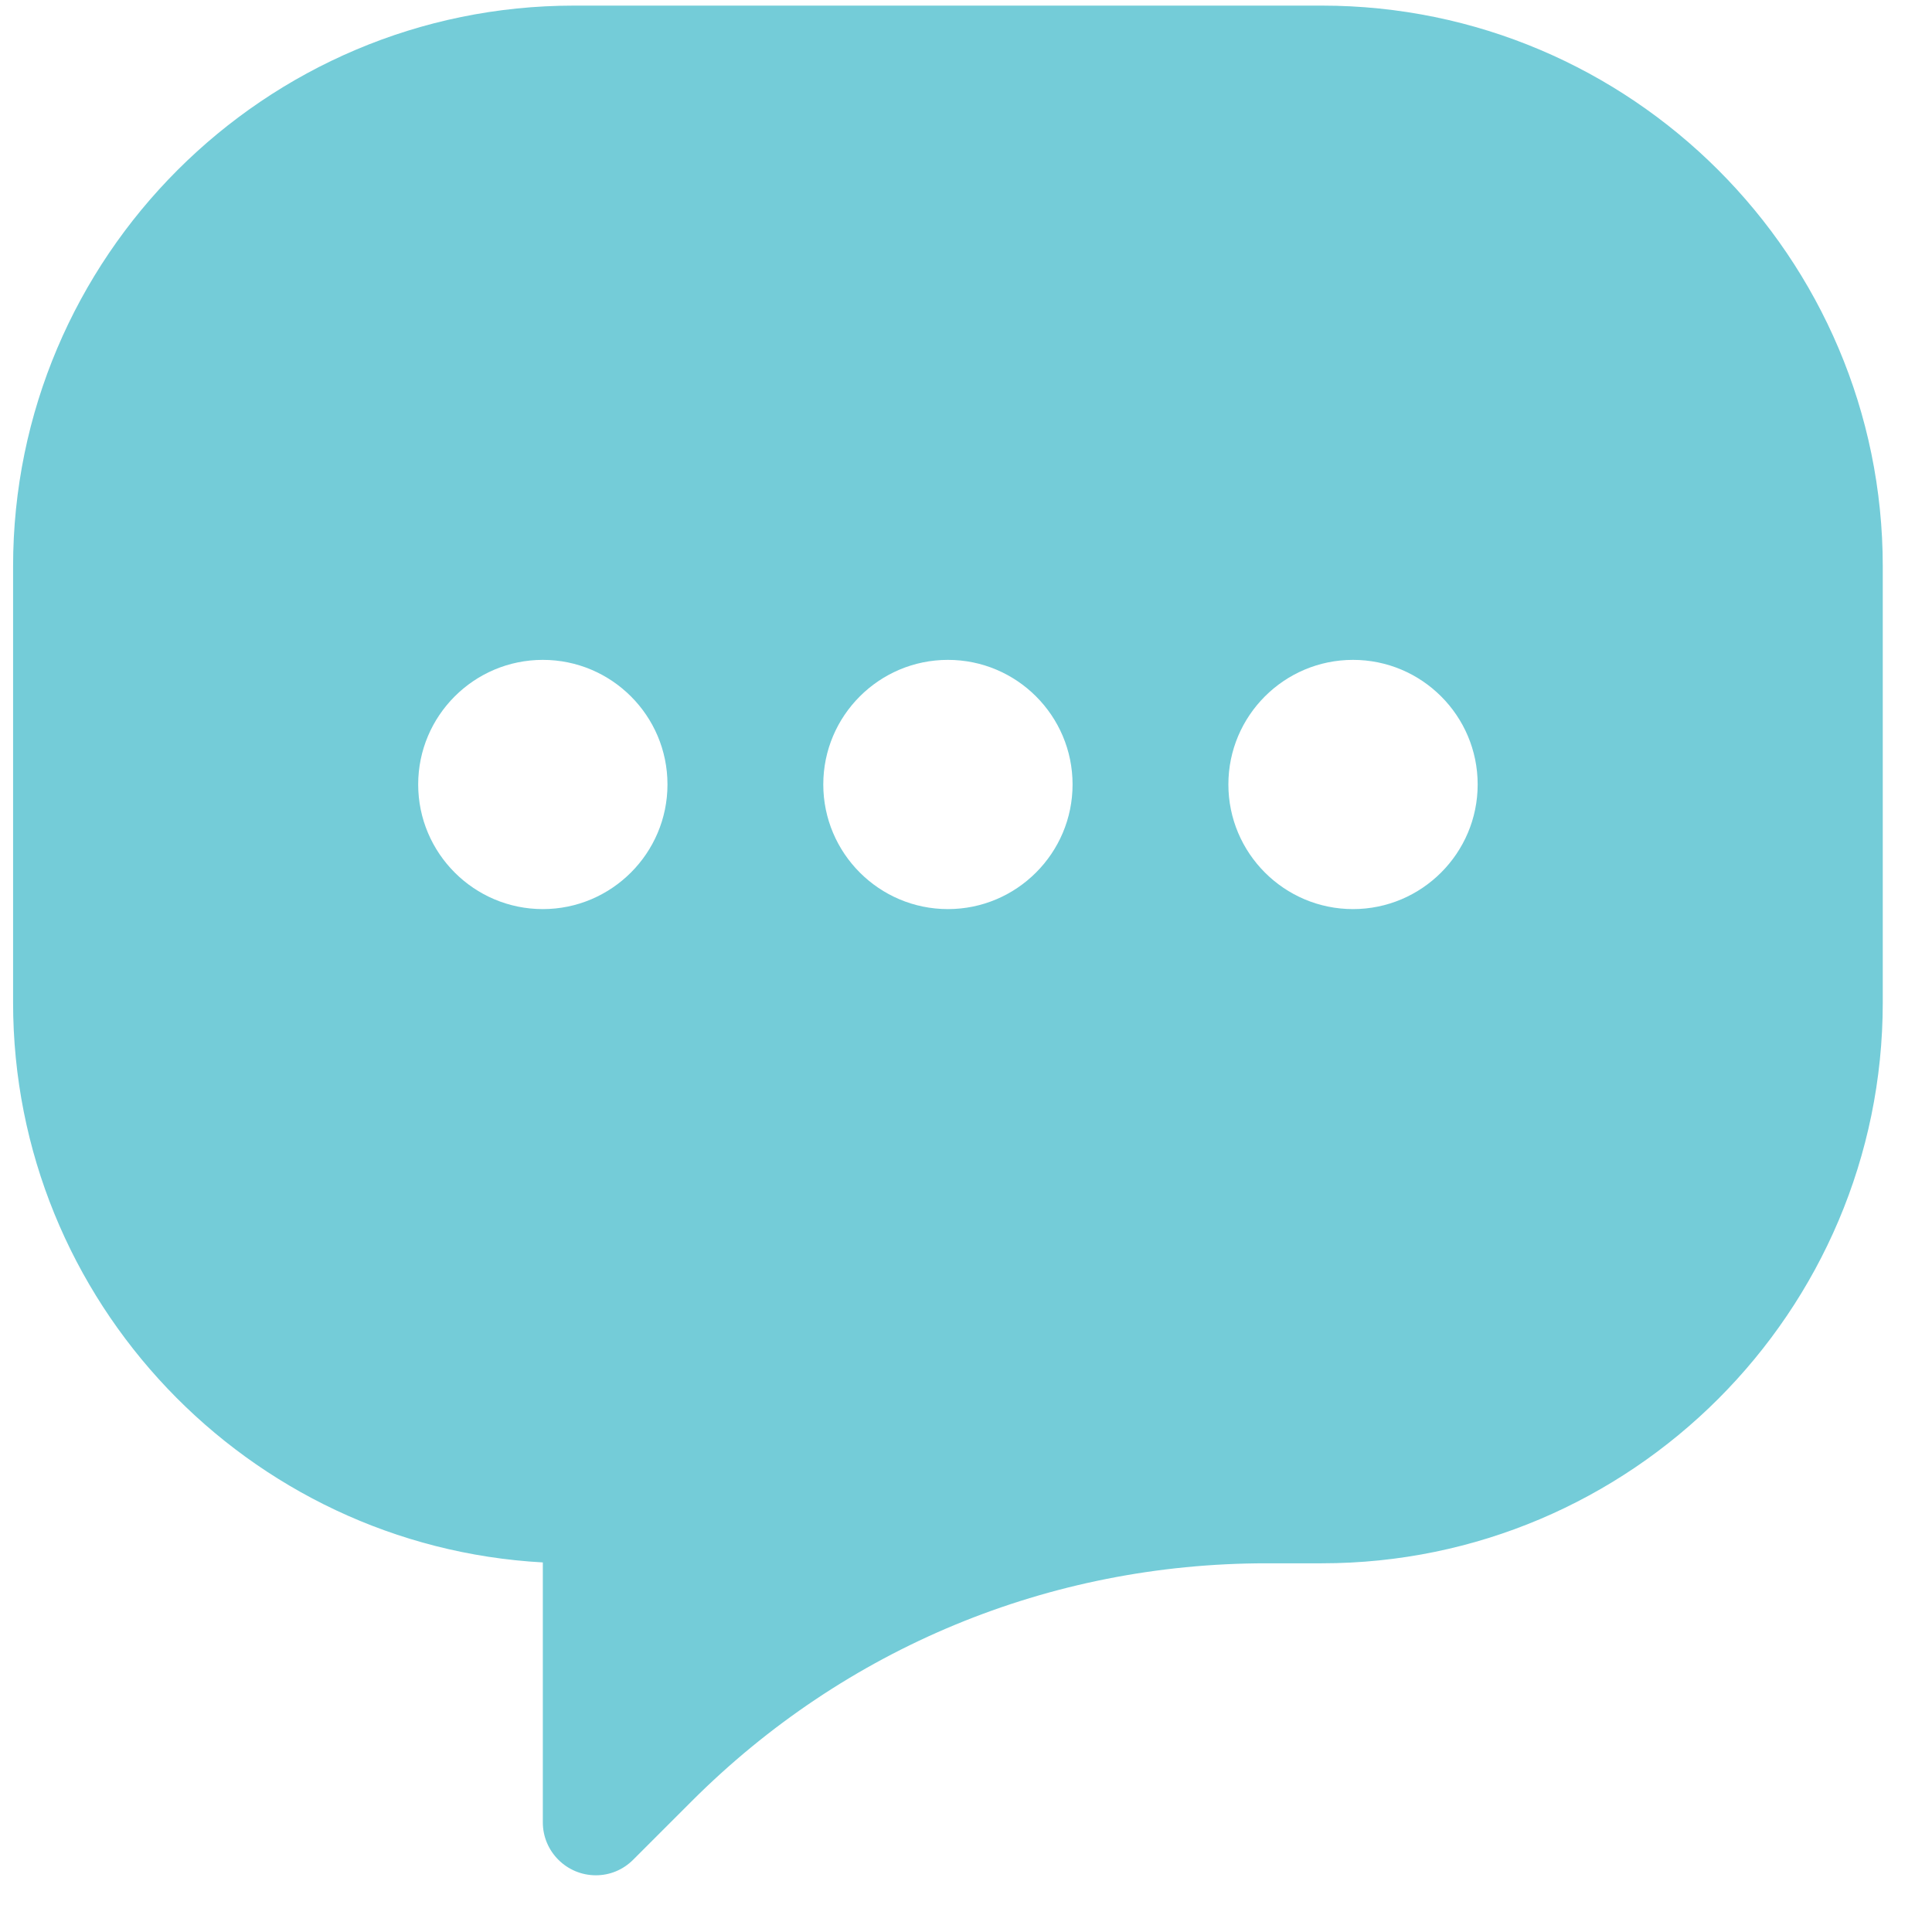 <?xml version="1.0" encoding="UTF-8" standalone="no"?><svg width='31' height='31' viewBox='0 0 31 31' fill='none' xmlns='http://www.w3.org/2000/svg'>
<path d='M21.21 0.09H9.21C4.247 0.09 0.21 4.127 0.21 9.088V16.086C0.21 20.88 3.979 24.81 8.71 25.07V29.241C8.71 29.709 9.092 30.09 9.561 30.09C9.786 30.09 9.998 30.002 10.159 29.841L11.097 28.903C13.56 26.441 16.835 25.084 20.32 25.084H21.21C26.172 25.084 30.21 21.047 30.21 16.086V9.088C30.21 4.127 26.172 0.09 21.21 0.09ZM8.71 14.587C7.607 14.587 6.71 13.69 6.71 12.587C6.71 11.484 7.607 10.588 8.71 10.588C9.813 10.588 10.71 11.484 10.71 12.587C10.71 13.69 9.812 14.587 8.71 14.587ZM15.21 14.587C14.107 14.587 13.21 13.69 13.21 12.587C13.21 11.484 14.107 10.588 15.21 10.588C16.313 10.588 17.21 11.484 17.21 12.587C17.21 13.69 16.312 14.587 15.21 14.587ZM21.71 14.587C20.607 14.587 19.71 13.69 19.71 12.587C19.71 11.484 20.607 10.588 21.71 10.588C22.813 10.588 23.71 11.484 23.71 12.587C23.71 13.69 22.812 14.587 21.71 14.587Z' fill='#74CCD8'/>
</svg>
